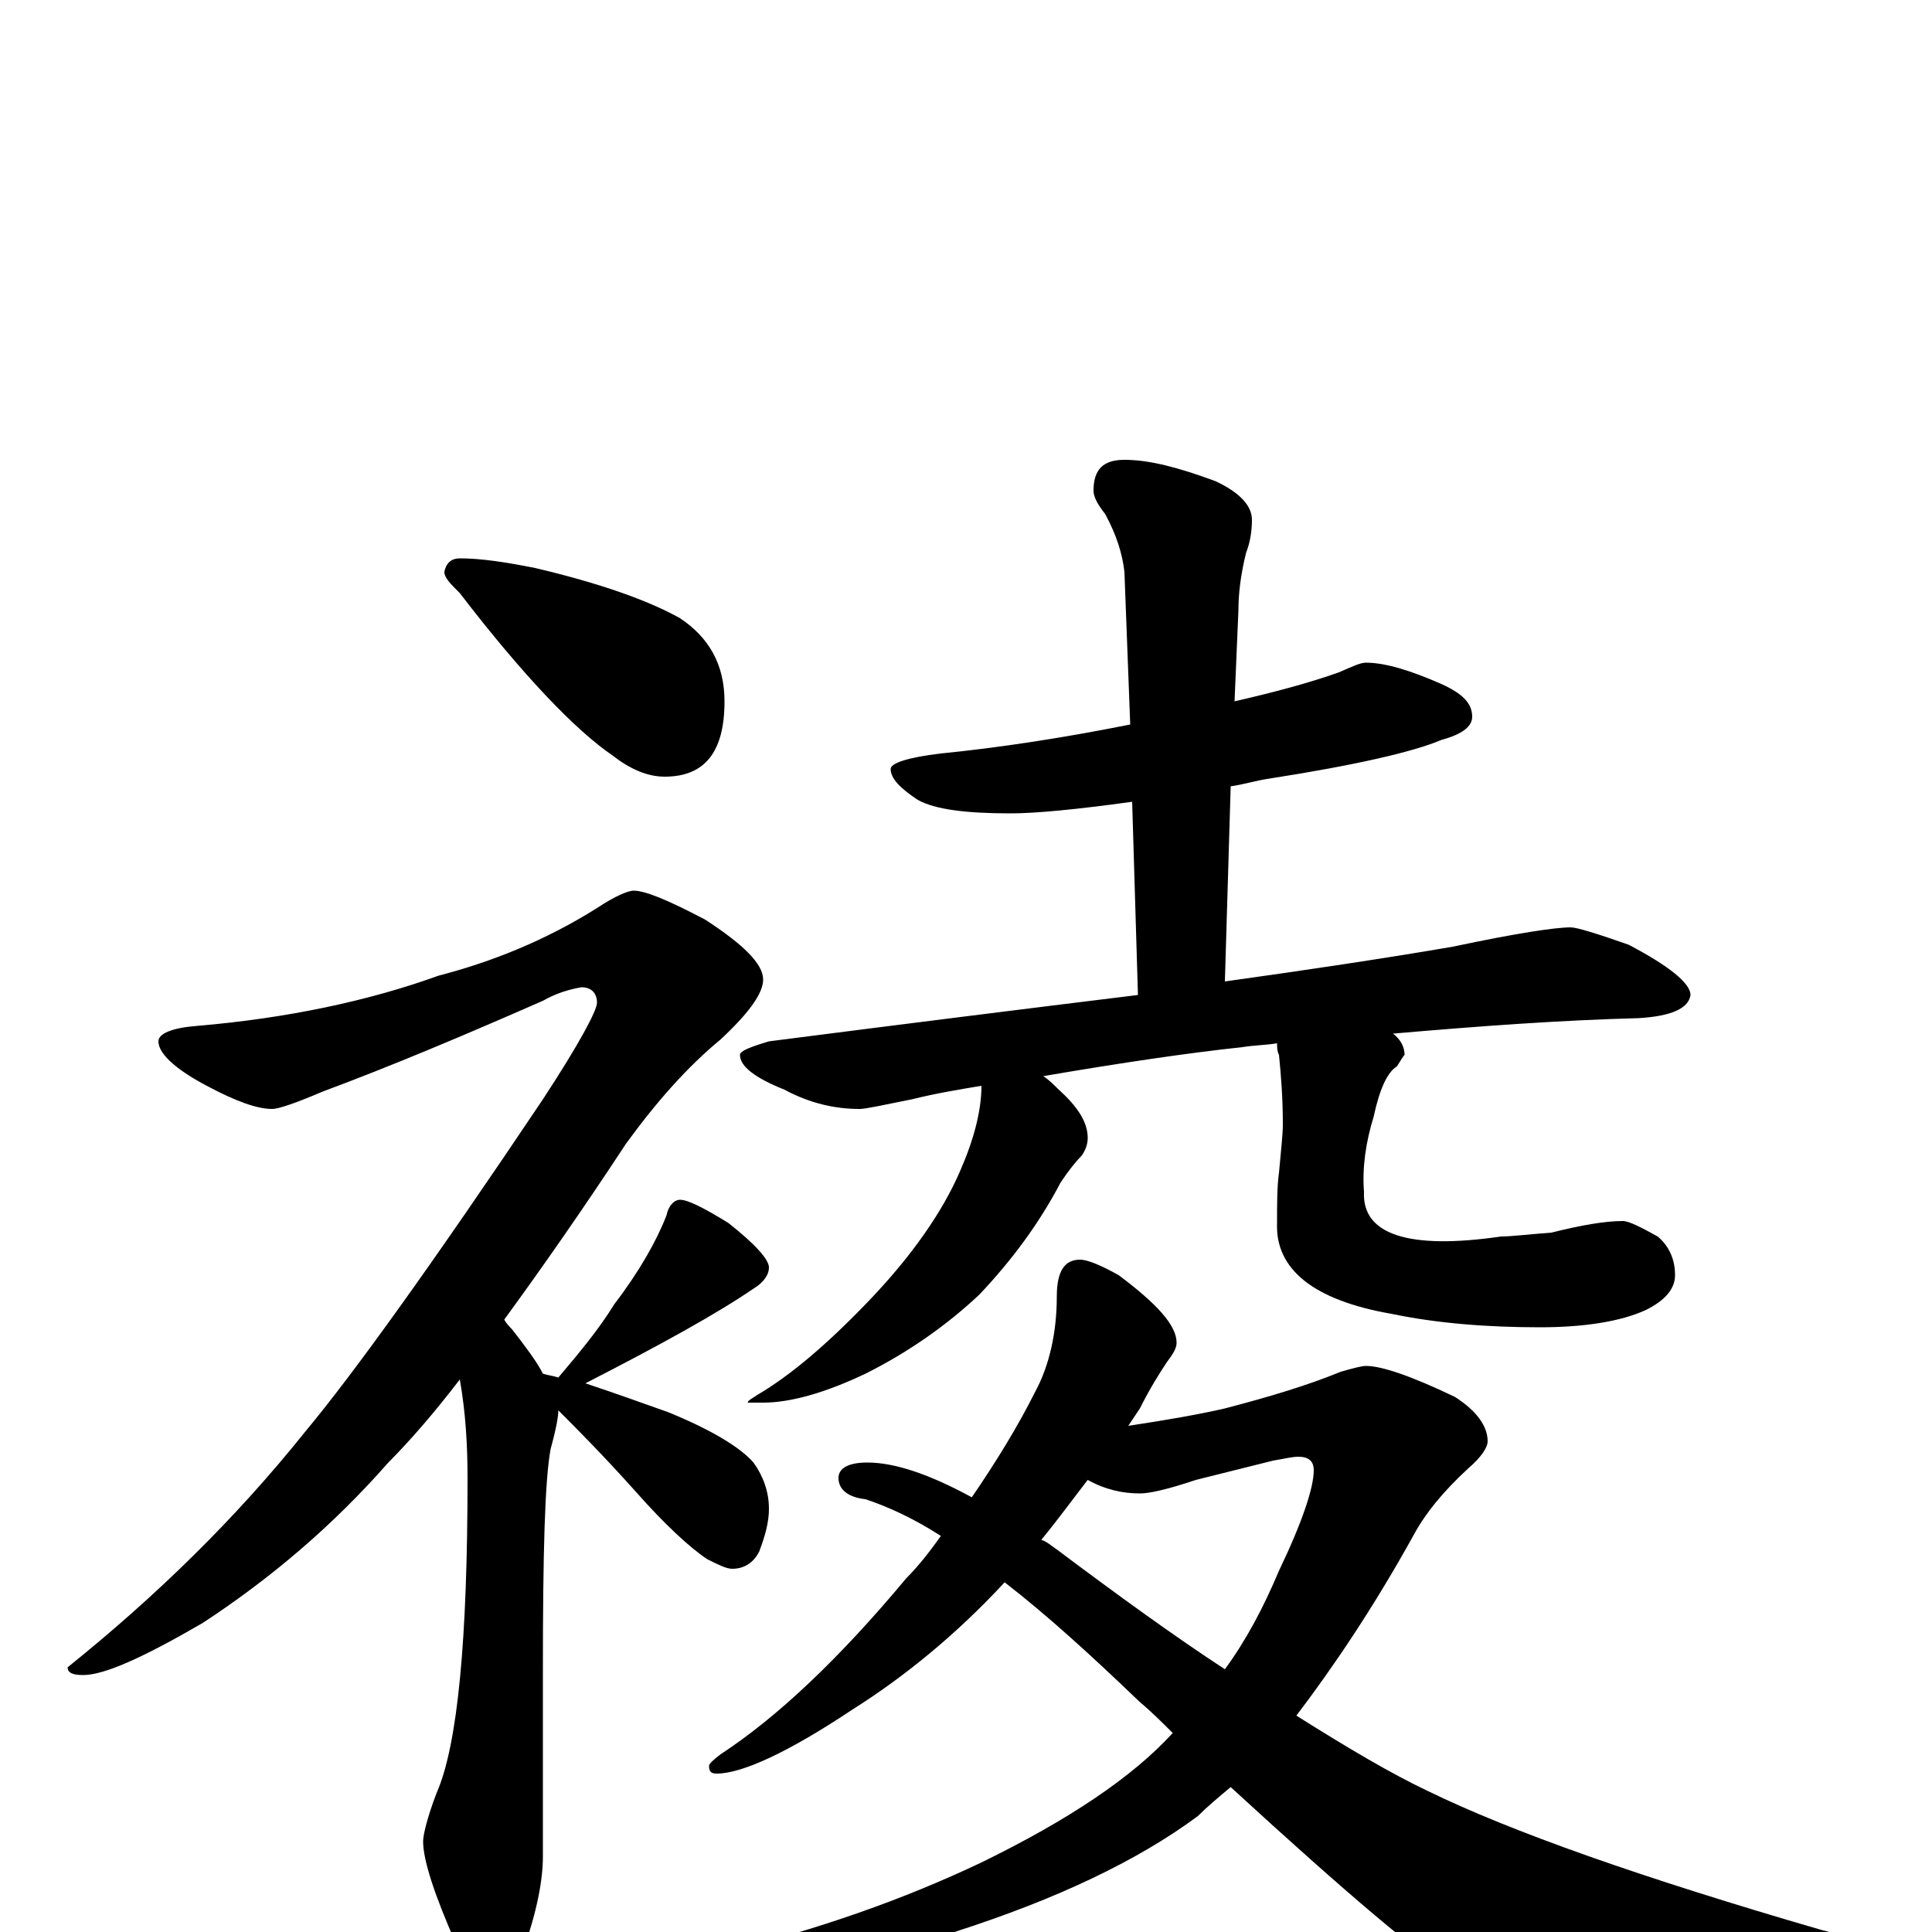 <?xml version="1.0" encoding="utf-8" ?>
<!DOCTYPE svg PUBLIC "-//W3C//DTD SVG 1.1//EN" "http://www.w3.org/Graphics/SVG/1.1/DTD/svg11.dtd">
<svg version="1.1" id="Layer_1" xmlns="http://www.w3.org/2000/svg" xmlns:xlink="http://www.w3.org/1999/xlink" x="0px" y="145px" width="1000px" height="1000px" viewBox="0 0 1000 1000" enable-background="new 0 0 1000 1000" xml:space="preserve">
<g id="Layer_1">
<path id="glyph" transform="matrix(1 0 0 -1 0 1000)" d="M238,711C249,711 262,709 277,706C311,698 336,689 352,680C367,670 375,656 375,637C375,611 365,598 344,598C335,598 326,602 317,609C298,622 271,650 238,693C233,698 230,701 230,704C231,709 234,711 238,711M328,539C334,539 346,534 365,524C385,511 395,501 395,493C395,486 388,476 373,462C356,448 340,430 324,408C301,373 280,343 261,317C262,315 264,313 265,312C272,303 278,295 281,289C284,288 286,288 289,287C300,300 310,312 318,325C331,342 340,358 345,371C346,376 349,379 352,379C356,379 364,375 377,367C391,356 398,348 398,344C398,340 395,336 390,333C371,320 342,304 303,284C318,279 332,274 346,269C368,260 383,251 390,243C395,236 398,228 398,219C398,212 396,205 393,197C390,191 385,188 379,188C376,188 372,190 366,193C357,199 344,211 329,228C312,247 298,261 289,270C289,267 288,261 285,250C282,234 281,196 281,136l0,-97C281,27 278,11 271,-9C267,-24 263,-31 258,-31C250,-31 243,-23 236,-6C225,19 219,37 219,47C219,50 221,59 226,72C237,97 242,152 242,235C242,252 241,269 238,286C225,269 212,254 201,243C172,210 140,183 105,160C74,142 54,133 43,133C38,133 35,134 35,137C81,174 122,214 158,259C183,289 224,346 281,431C300,460 309,477 309,481C309,486 306,489 301,489C295,488 288,486 281,482C240,464 202,448 167,435C153,429 144,426 141,426C133,426 122,430 107,438C90,447 82,455 82,461C82,465 89,468 102,469C149,473 191,482 227,495C254,502 282,513 309,530C318,536 325,539 328,539M707,657C717,657 730,653 746,646C757,641 762,636 762,629C762,624 757,620 746,617C732,611 702,604 657,597C650,596 644,594 637,593l-3,-101C677,498 717,504 752,510C785,517 805,520 813,520C816,520 826,517 843,511C864,500 875,491 875,485C874,478 865,474 848,473C809,472 767,469 721,465C725,462 727,458 727,454C726,453 725,451 723,448C718,445 714,436 711,422C707,409 705,396 706,383C705,361 729,353 777,360C782,360 790,361 803,362C819,366 831,368 840,368C843,368 849,365 858,360C864,355 867,348 867,340C867,333 862,327 852,322C839,316 820,313 797,313C770,313 744,315 720,320C680,327 660,343 661,367C661,377 661,386 662,393C663,404 664,413 664,418C664,432 663,444 662,454C661,456 661,458 661,460C655,459 649,459 643,458C615,455 581,450 540,443C543,441 545,439 548,436C558,427 563,419 563,411C563,408 562,405 560,402C557,399 553,394 549,388C538,367 524,348 507,330C490,314 470,300 448,289C427,279 409,274 395,274l-8,0C387,275 389,276 392,278C409,288 428,304 450,327C472,350 488,373 497,394C504,410 508,425 508,438C496,436 484,434 472,431C457,428 448,426 445,426C432,426 419,429 406,436C391,442 383,448 383,454C383,456 388,458 398,461C468,470 532,478 589,485l-3,100C557,581 536,579 523,579C500,579 484,581 475,586C466,592 461,597 461,602C461,605 470,608 487,610C517,613 550,618 585,625l-3,79C581,713 578,723 572,734C568,739 566,743 566,746C566,757 571,762 582,762C595,762 610,758 629,751C642,745 648,738 648,731C648,725 647,719 645,714C642,702 641,692 641,684l-2,-47C661,642 679,647 693,652C700,655 704,657 707,657M559,348C563,348 570,345 579,340C599,325 609,314 609,305C609,302 607,299 604,295C600,289 595,281 590,271C588,268 586,265 584,262C604,265 621,268 634,271C657,277 677,283 694,290C701,292 705,293 707,293C715,293 730,288 753,277C764,270 770,262 770,254C770,251 767,246 760,240C747,228 738,217 732,206C711,168 690,137 671,112C698,95 720,82 739,73C782,52 850,28 943,1C955,-2 961,-4 961,-7C961,-12 955,-16 942,-17C875,-29 829,-35 802,-35C786,-35 769,-31 752,-22C736,-13 698,19 637,75C631,70 625,65 620,60C589,37 547,17 494,0C449,-15 414,-23 387,-23C371,-23 363,-20 363,-15C363,-14 366,-12 373,-11C423,1 468,17 508,36C553,58 586,80 607,103C602,108 596,114 590,119C565,143 542,164 520,181C495,154 468,132 441,115C408,93 384,82 371,82C368,82 367,83 367,86C367,87 369,89 373,92C402,111 434,141 469,183C476,190 482,198 487,205C473,214 460,220 448,224C439,225 434,229 434,235C434,240 439,243 449,243C463,243 481,237 503,225C516,244 527,262 536,280C543,293 547,310 547,329C547,342 551,348 559,348M539,203C542,202 544,200 547,198C579,174 608,153 634,136C645,151 654,168 662,187C674,212 680,230 680,239C680,244 677,246 672,246C669,246 665,245 659,244l-40,-10C604,229 595,227 590,227C581,227 572,229 563,234C556,225 548,214 539,203z"/>
</g>
</svg>
